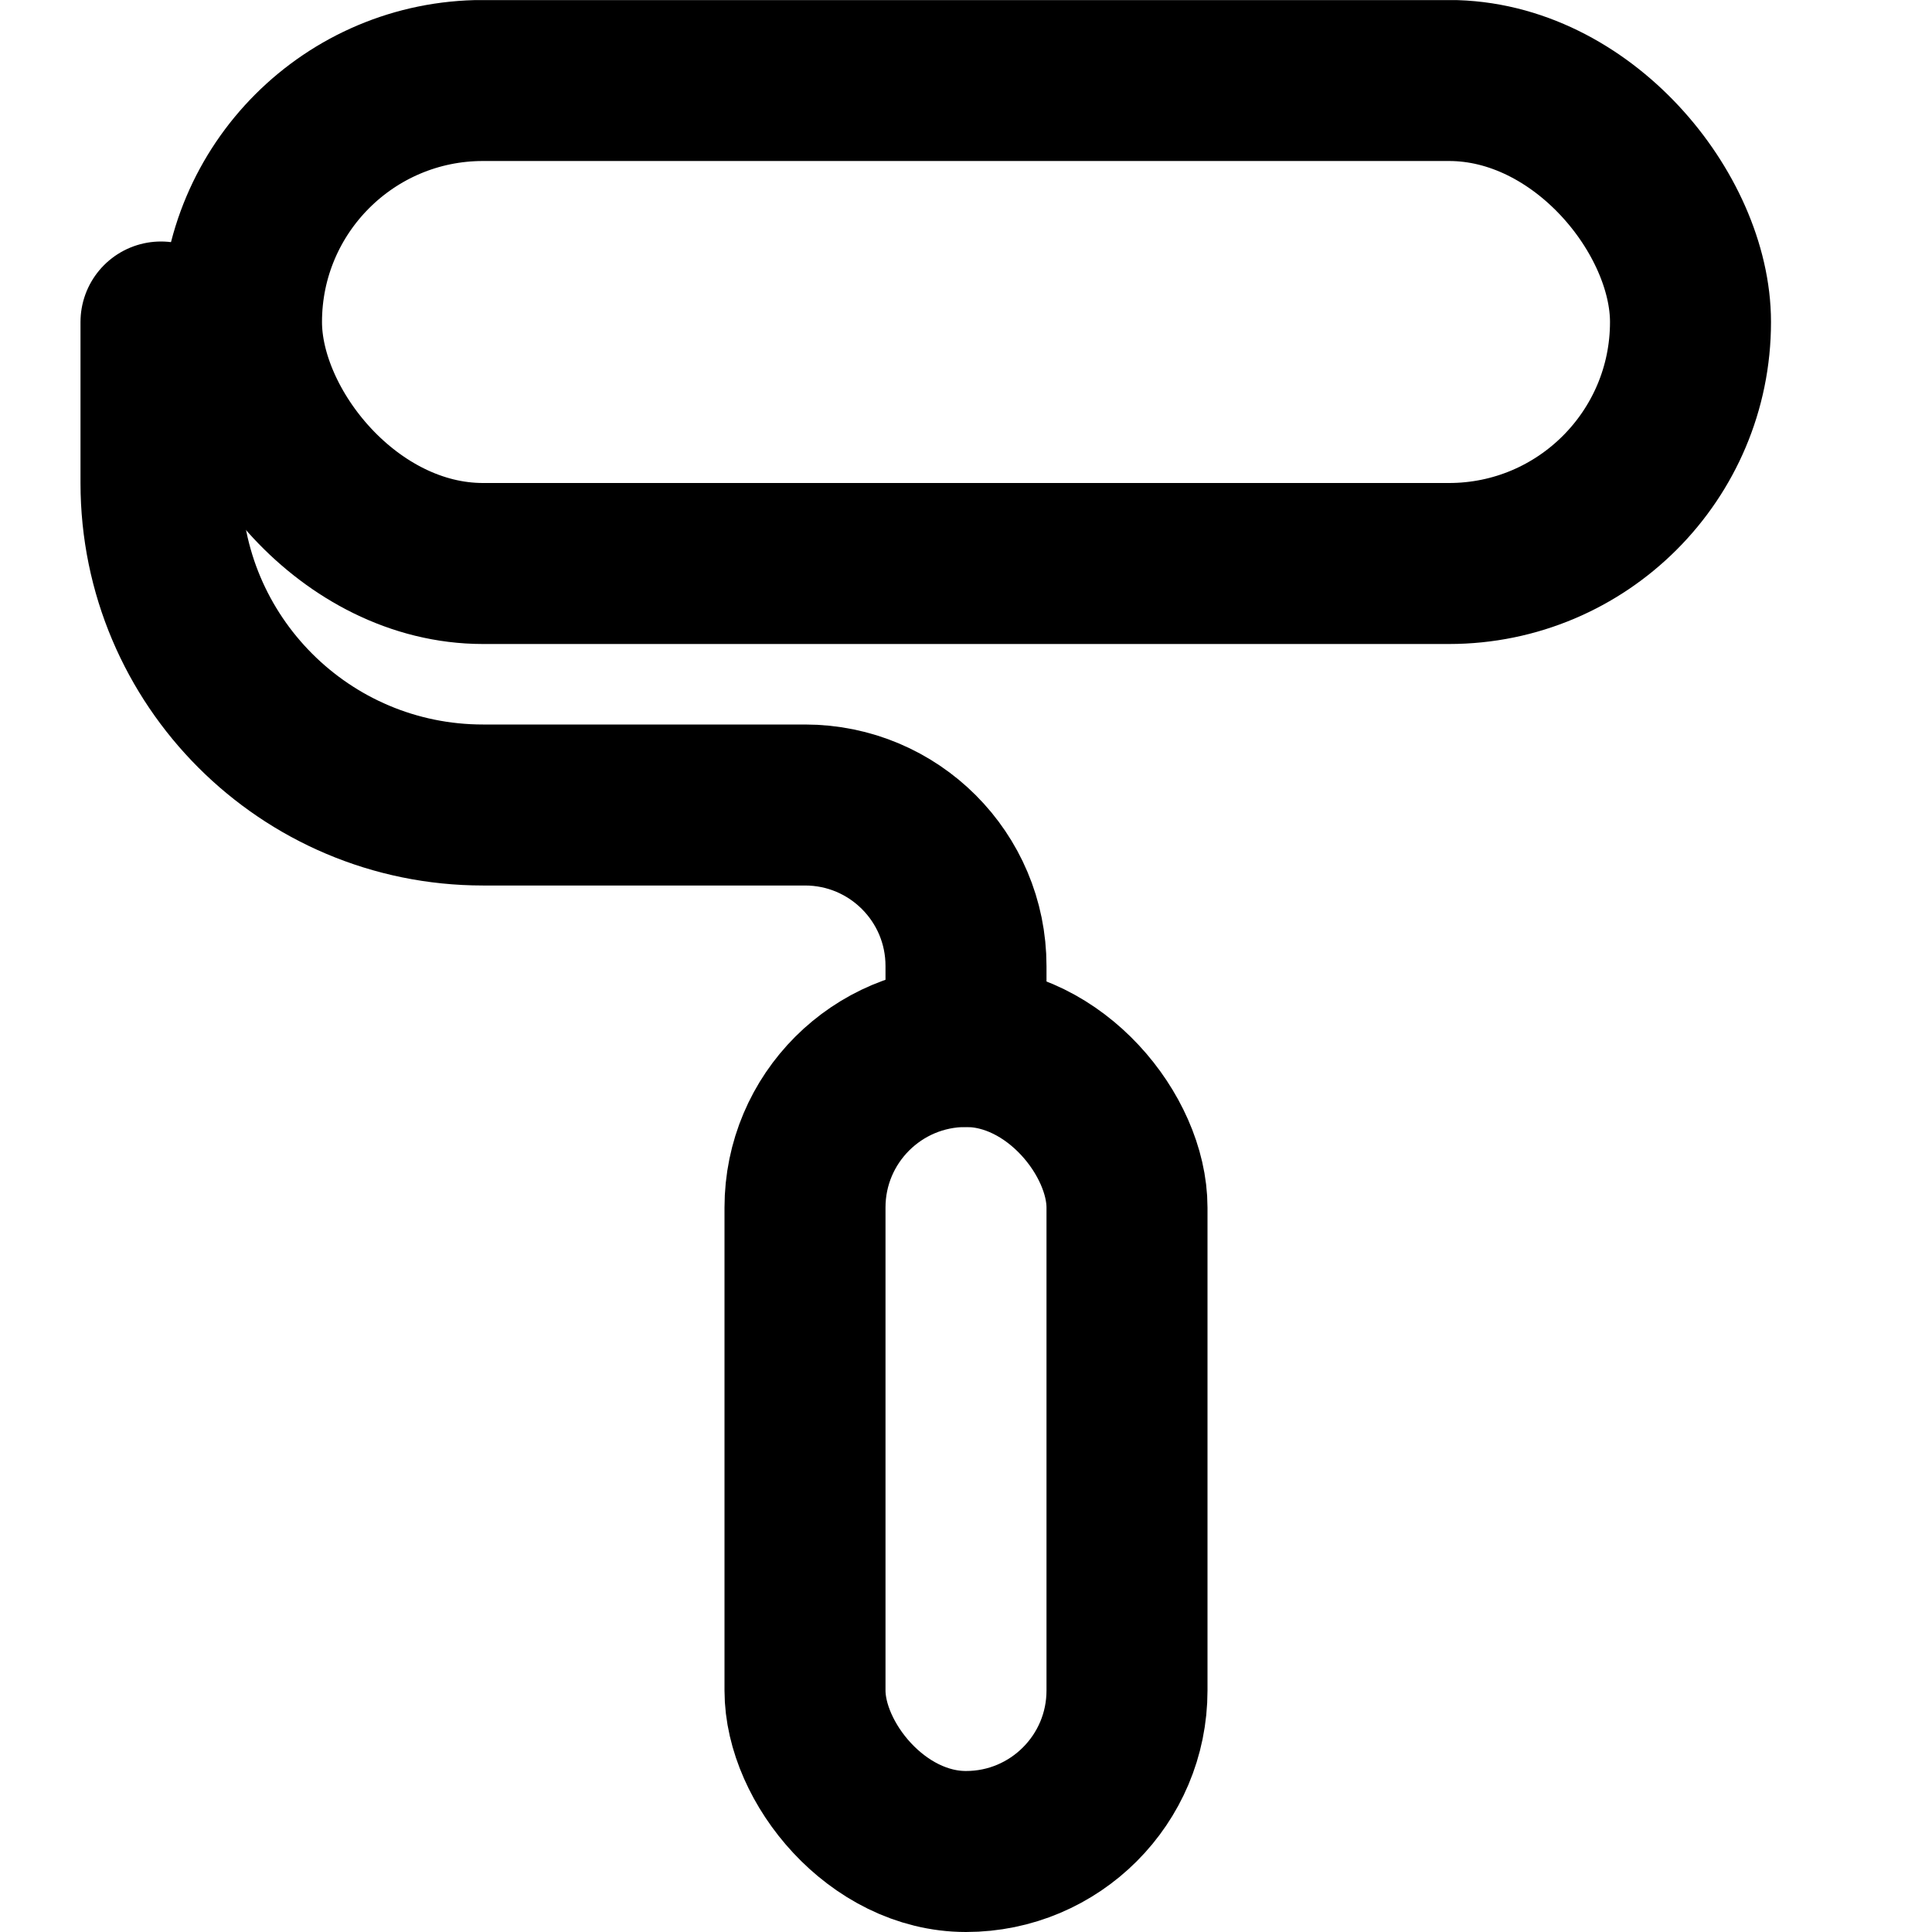 <svg width="24" height="24" viewBox="0 0 24 24" fill="none" xmlns="http://www.w3.org/2000/svg">
<g clip-path="url(#clip0_4230_184)">
<rect x="3" y="1" width="18" height="6" rx="3" stroke="currentColor" stroke-width="2"/>
<rect x="10" y="13" width="4" height="10" rx="2" stroke="currentColor" stroke-width="2"/>
<path d="M2 4V6C2 8.209 3.791 10 6 10H10C11.105 10 12 10.895 12 12V13" stroke="currentColor" stroke-width="2" stroke-linecap="round" stroke-linejoin="round"/>
</g>
<defs>
<clipPath id="clip0_4230_184">
<rect width="24" height="24" fill="white" transform="translate(0 0.001)"/>
</clipPath>
</defs>
</svg>
